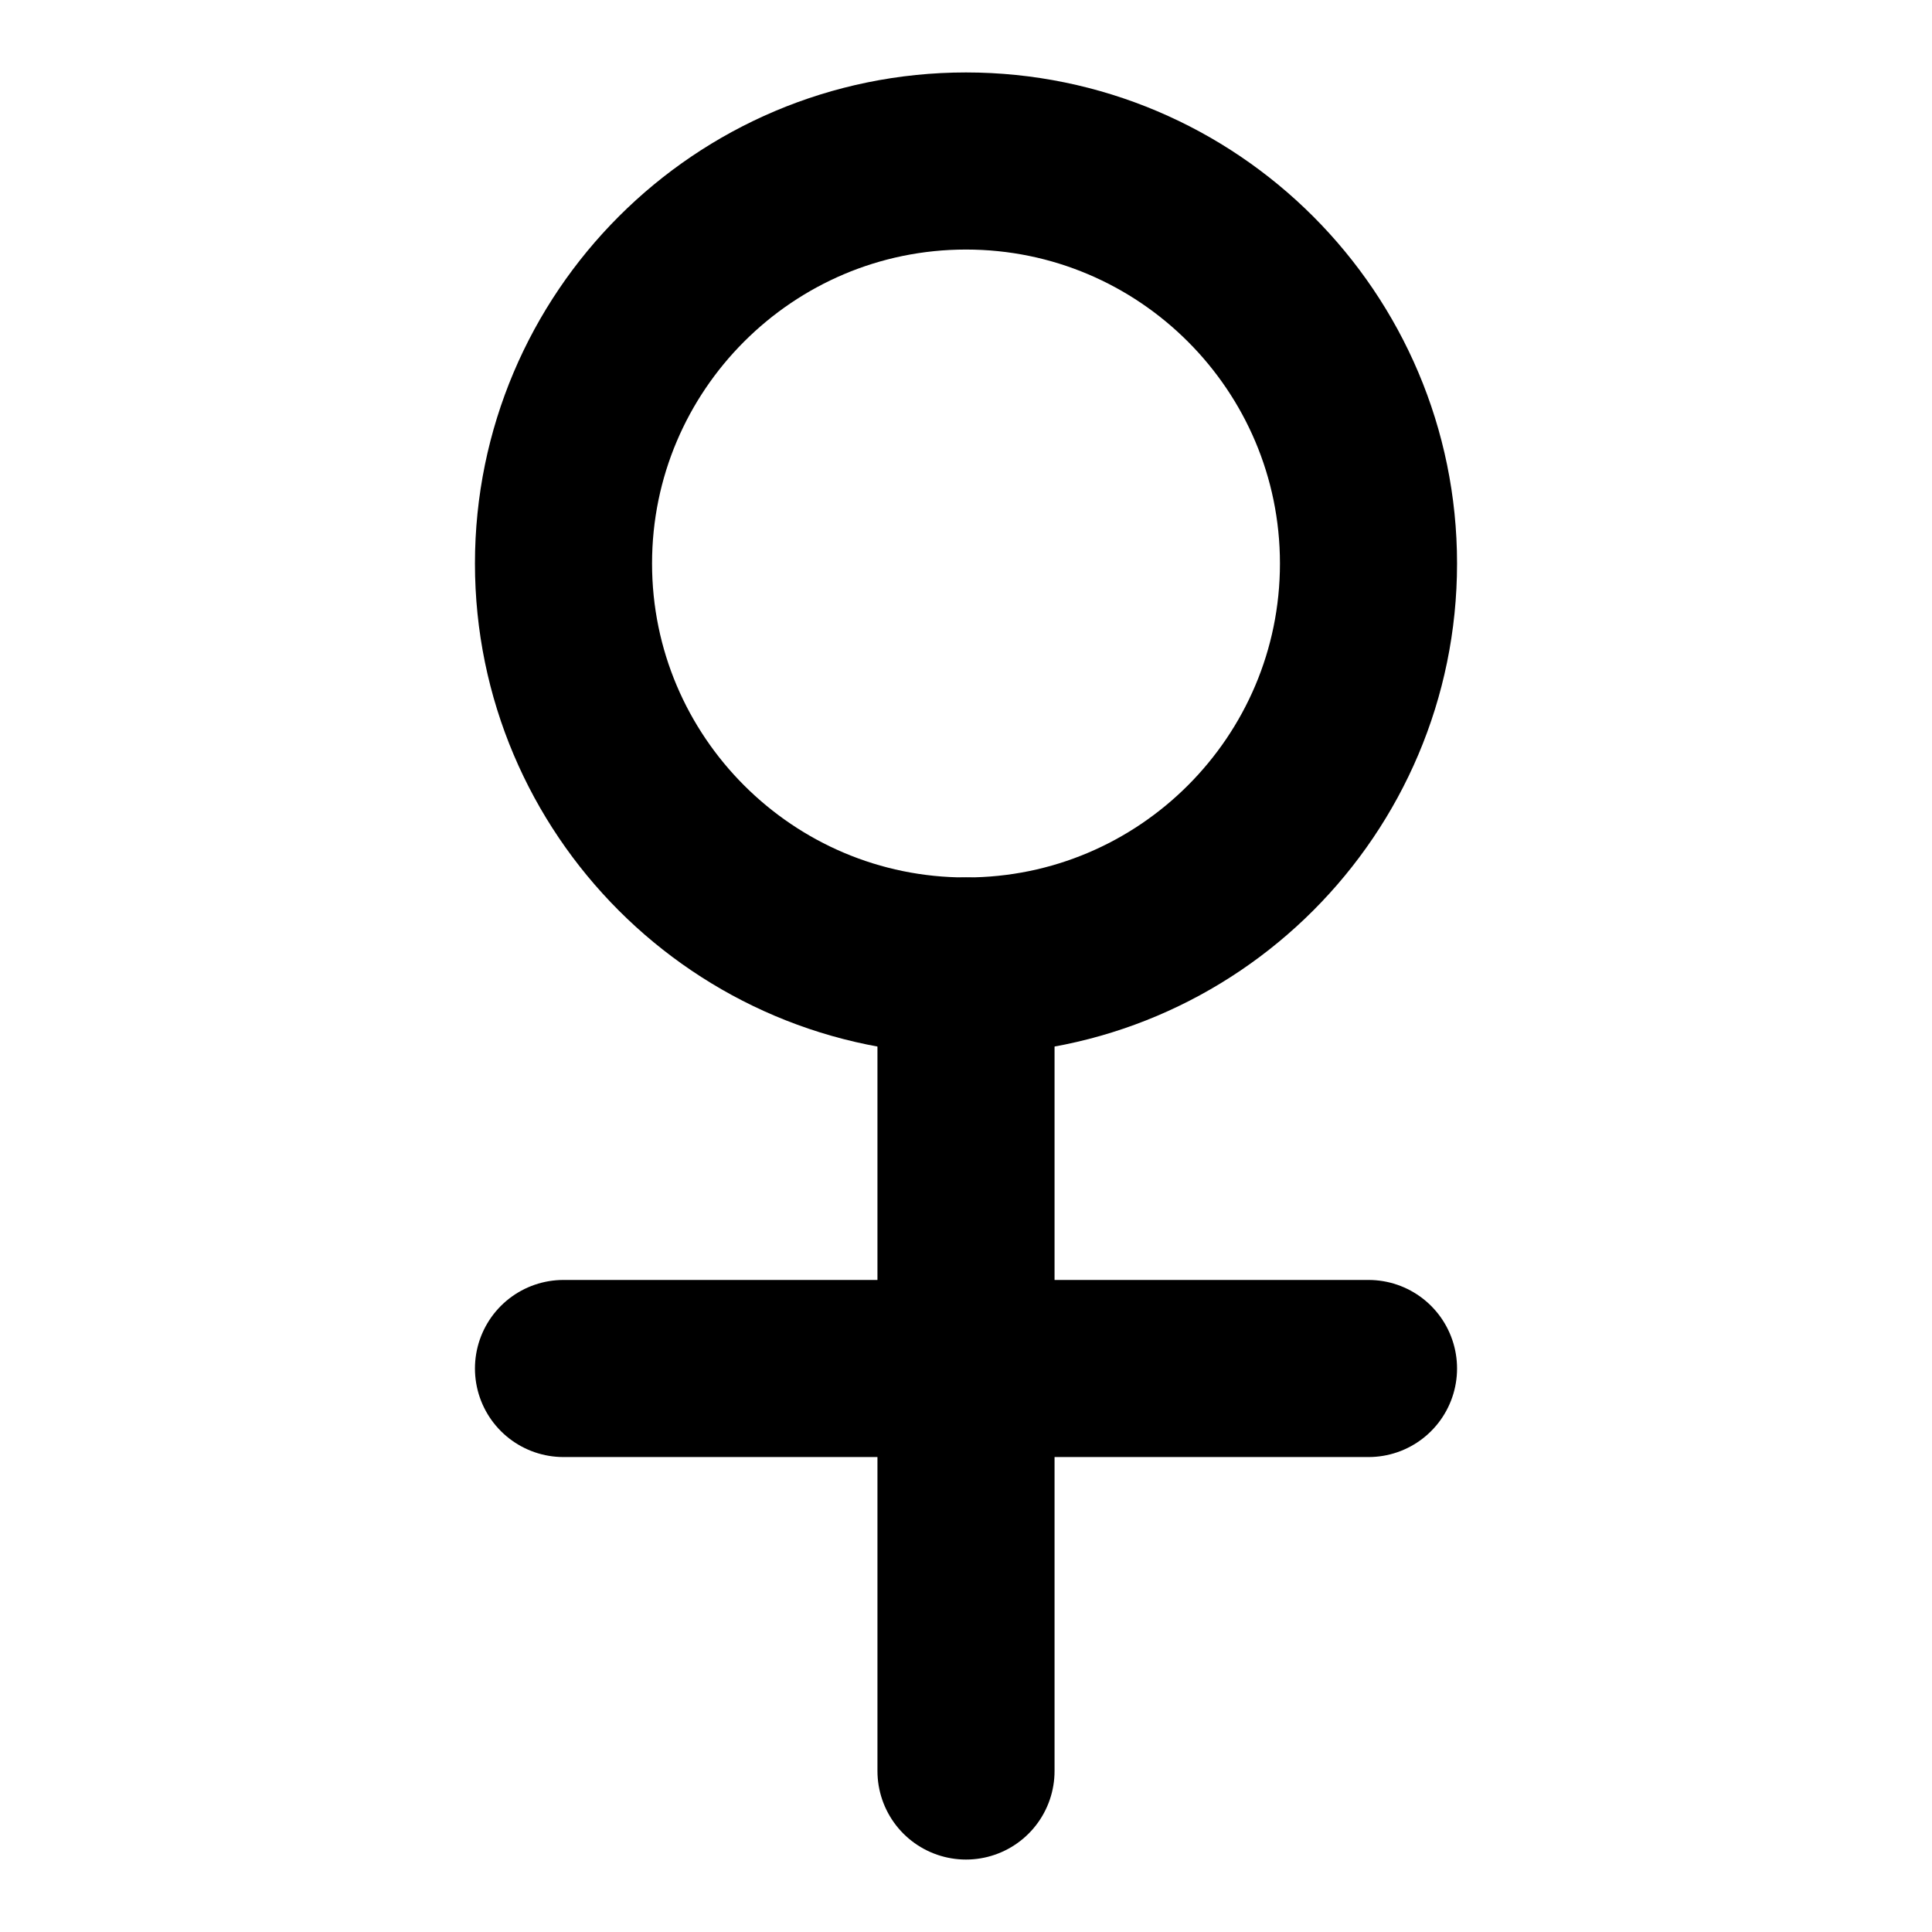 <?xml version="1.0" encoding="UTF-8" standalone="no"?>
<svg xmlns:dc="http://purl.org/dc/elements/1.1/" xmlns:cc="http://creativecommons.org/ns#"
   xmlns:rdf="http://www.w3.org/1999/02/22-rdf-syntax-ns#" xmlns:svg="http://www.w3.org/2000/svg"
   xmlns="http://www.w3.org/2000/svg" xmlns:sodipodi="http://sodipodi.sourceforge.net/DTD/sodipodi-0.dtd"
   xmlns:inkscape="http://www.inkscape.org/namespaces/inkscape" width="12pt" height="12pt" viewBox="0 0 12 12"
   version="1.1" id="svg9" sodipodi:docname="Venus (fixed width).svg"
   inkscape:version="0.92.5 (2060ec1f9f, 2020-04-08)">

   <g
      style="fill:none;stroke:#000000;stroke-width:1.1;stroke-linecap:round;stroke-linejoin:round;stroke-miterlimit:10;stroke-opacity:1;stroke-dasharray:none">
      <path
         d="M 8.5,3.5 C 8.5,2.121 7.379,1 6,1 4.621,1 3.5,2.121 3.5,3.5 3.5,4.879 4.621,6 6,6 7.379,6 8.5,4.879 8.5,3.5 Z m 0,0" />
      <path d="M 6,11 V 6" />
      <path inkscape:connector-curvature="0" id="path6" d="m 3.5,8.5 h 5" />
   </g>
</svg>